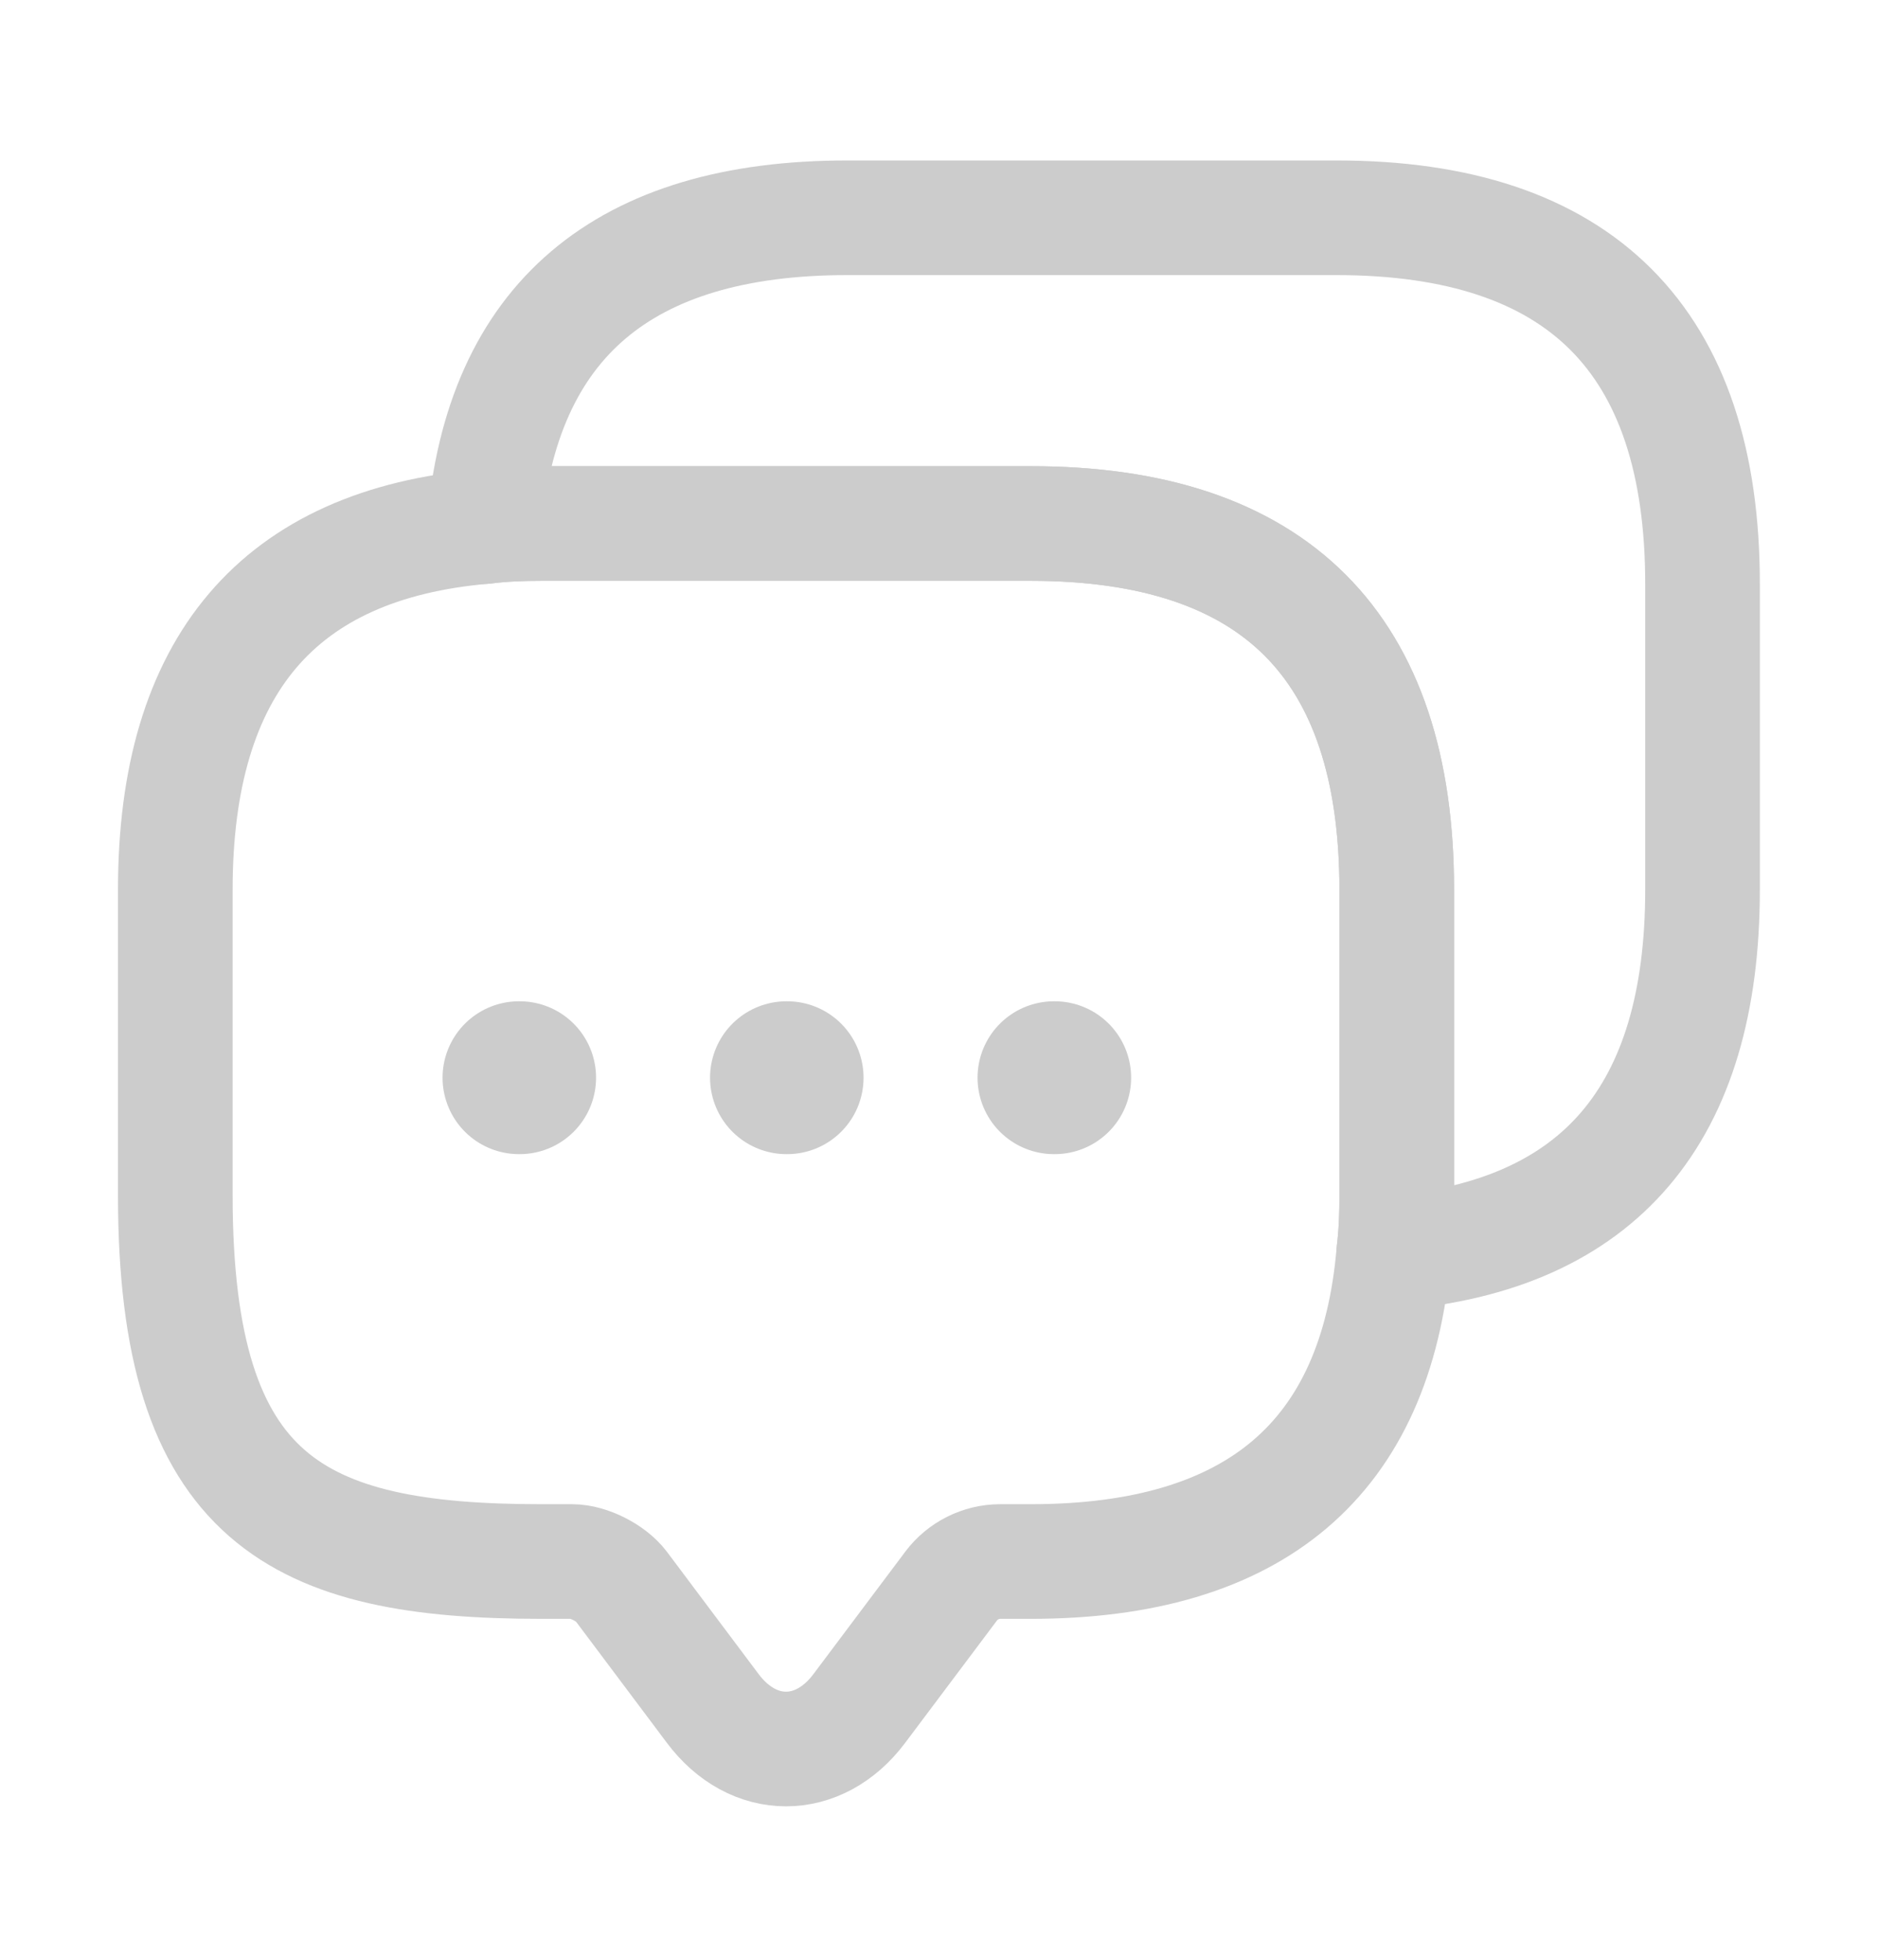<svg width="23" height="24" viewBox="0 0 23 24" fill="none" xmlns="http://www.w3.org/2000/svg">
<g opacity="0.2">
<path d="M17.106 10.895V14.639C17.106 14.883 17.097 15.117 17.069 15.342C16.854 17.869 15.365 19.123 12.622 19.123H12.248C12.014 19.123 11.789 19.236 11.649 19.423L10.525 20.921C10.029 21.585 9.224 21.585 8.728 20.921L7.605 19.423C7.483 19.264 7.212 19.123 7.006 19.123H6.631C3.645 19.123 2.147 18.384 2.147 14.639V10.895C2.147 8.152 3.411 6.664 5.929 6.449C6.154 6.42 6.388 6.411 6.631 6.411H12.622C15.608 6.411 17.106 7.909 17.106 10.895Z" stroke="currentColor" stroke-width="1.404" stroke-miterlimit="10" stroke-linecap="round" stroke-linejoin="round"/>
<path d="M20.851 7.151V10.895C20.851 13.647 19.587 15.126 17.069 15.342C17.097 15.117 17.106 14.883 17.106 14.639V10.895C17.106 7.909 15.609 6.411 12.622 6.411H6.631C6.388 6.411 6.154 6.42 5.929 6.449C6.144 3.93 7.633 2.667 10.376 2.667H16.367C19.353 2.667 20.851 4.164 20.851 7.151Z" stroke="currentColor" stroke-width="1.404" stroke-miterlimit="10" stroke-linecap="round" stroke-linejoin="round"/>
<path d="M12.908 13.198H12.917" stroke="currentColor" stroke-width="1.872" stroke-linecap="round" stroke-linejoin="round"/>
<path d="M9.632 13.198H9.64" stroke="currentColor" stroke-width="1.872" stroke-linecap="round" stroke-linejoin="round"/>
<path d="M6.356 13.198H6.364" stroke="currentColor" stroke-width="1.872" stroke-linecap="round" stroke-linejoin="round"/>
</g>
</svg>
